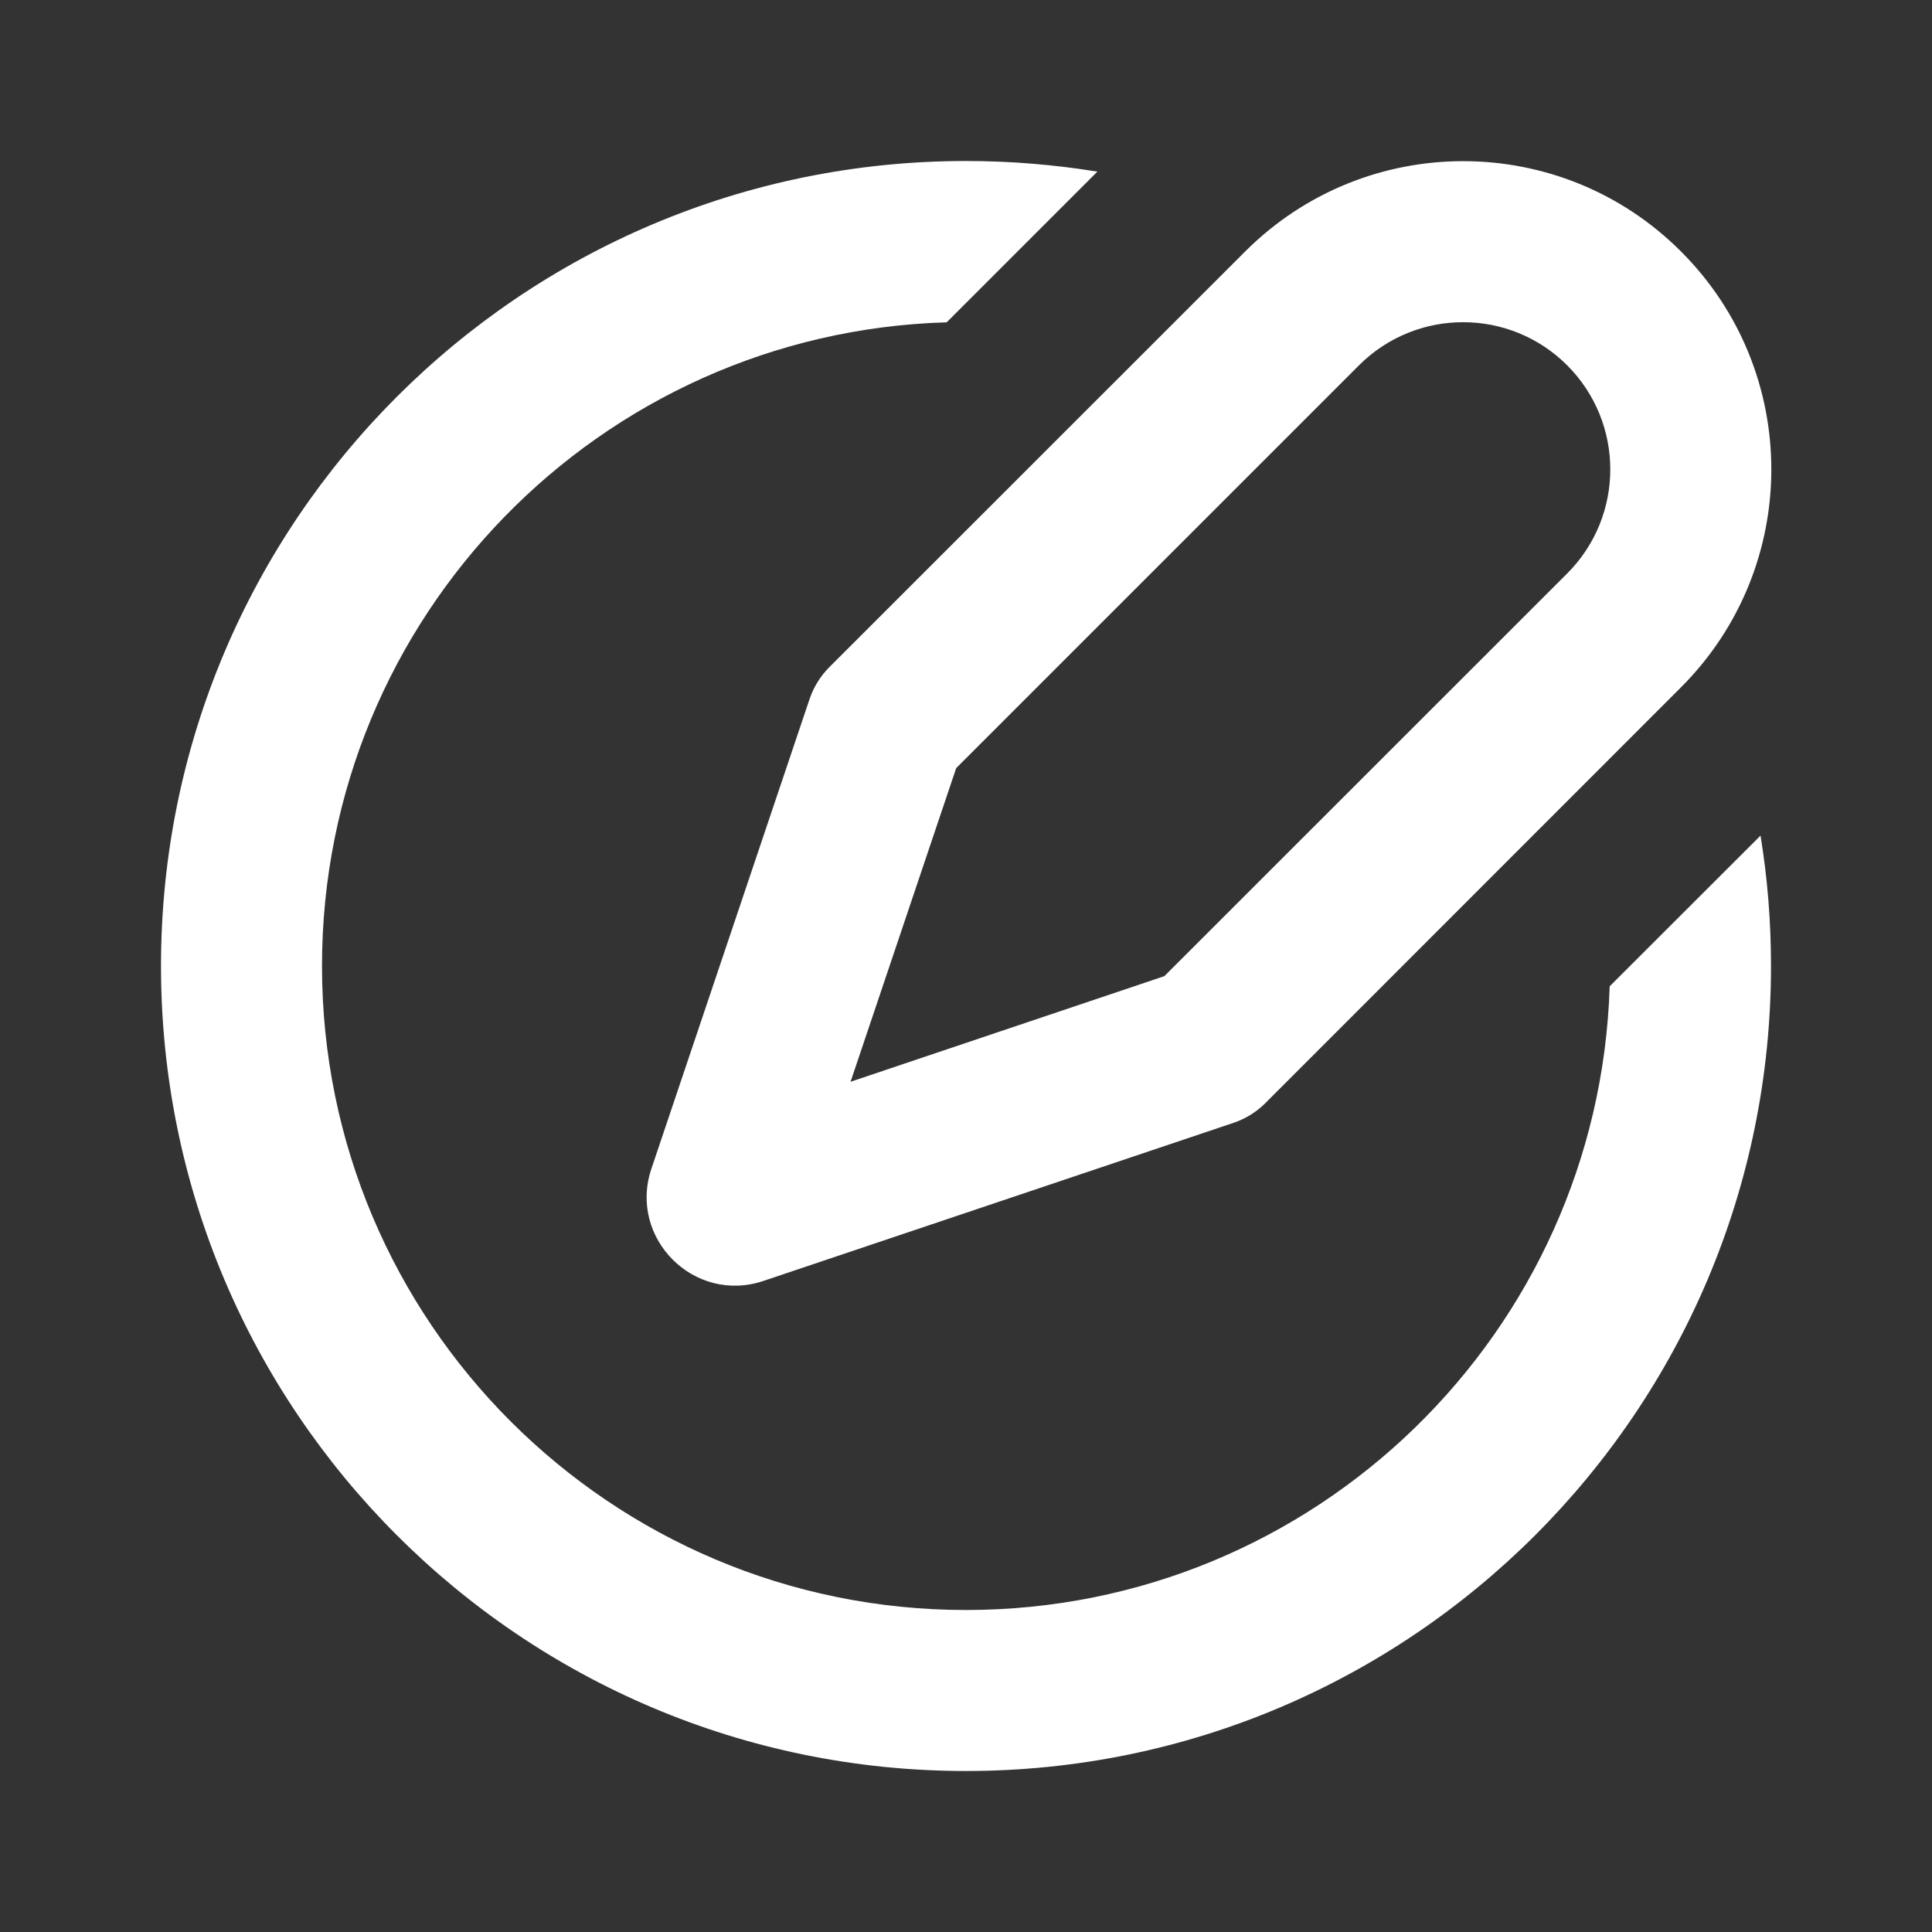 <svg width="12" height="12" viewBox="0 0 12 12" fill="none" xmlns="http://www.w3.org/2000/svg">
<rect x="0" y="0" width="12" height="12" fill="#333333" stroke="none"/>
<path d="M6 1C6.278 1 6.55 1.023 6.816 1.066L5.88 2.002C3.726 2.065 2 3.831 2 6C2 8.209 3.791 10 6 10C8.167 10 9.931 8.277 9.998 6.126L10.935 5.19C10.978 5.453 11 5.724 11 6C11 8.761 8.761 11 6 11C3.239 11 1 8.761 1 6C1 3.239 3.239 1 6 1ZM10.441 1.562C9.694 0.814 8.482 0.814 7.734 1.562L5.149 4.146C5.095 4.201 5.054 4.267 5.029 4.34L4.046 7.259C3.901 7.69 4.311 8.101 4.742 7.956L7.662 6.974C7.736 6.949 7.802 6.908 7.857 6.854L10.441 4.269C11.189 3.521 11.189 2.309 10.441 1.562ZM8.441 2.269C8.798 1.912 9.377 1.912 9.734 2.269C10.091 2.626 10.091 3.205 9.734 3.562L7.232 6.063L5.283 6.719L5.939 4.771L8.441 2.269Z" fill="#ffffff"/>
</svg>
